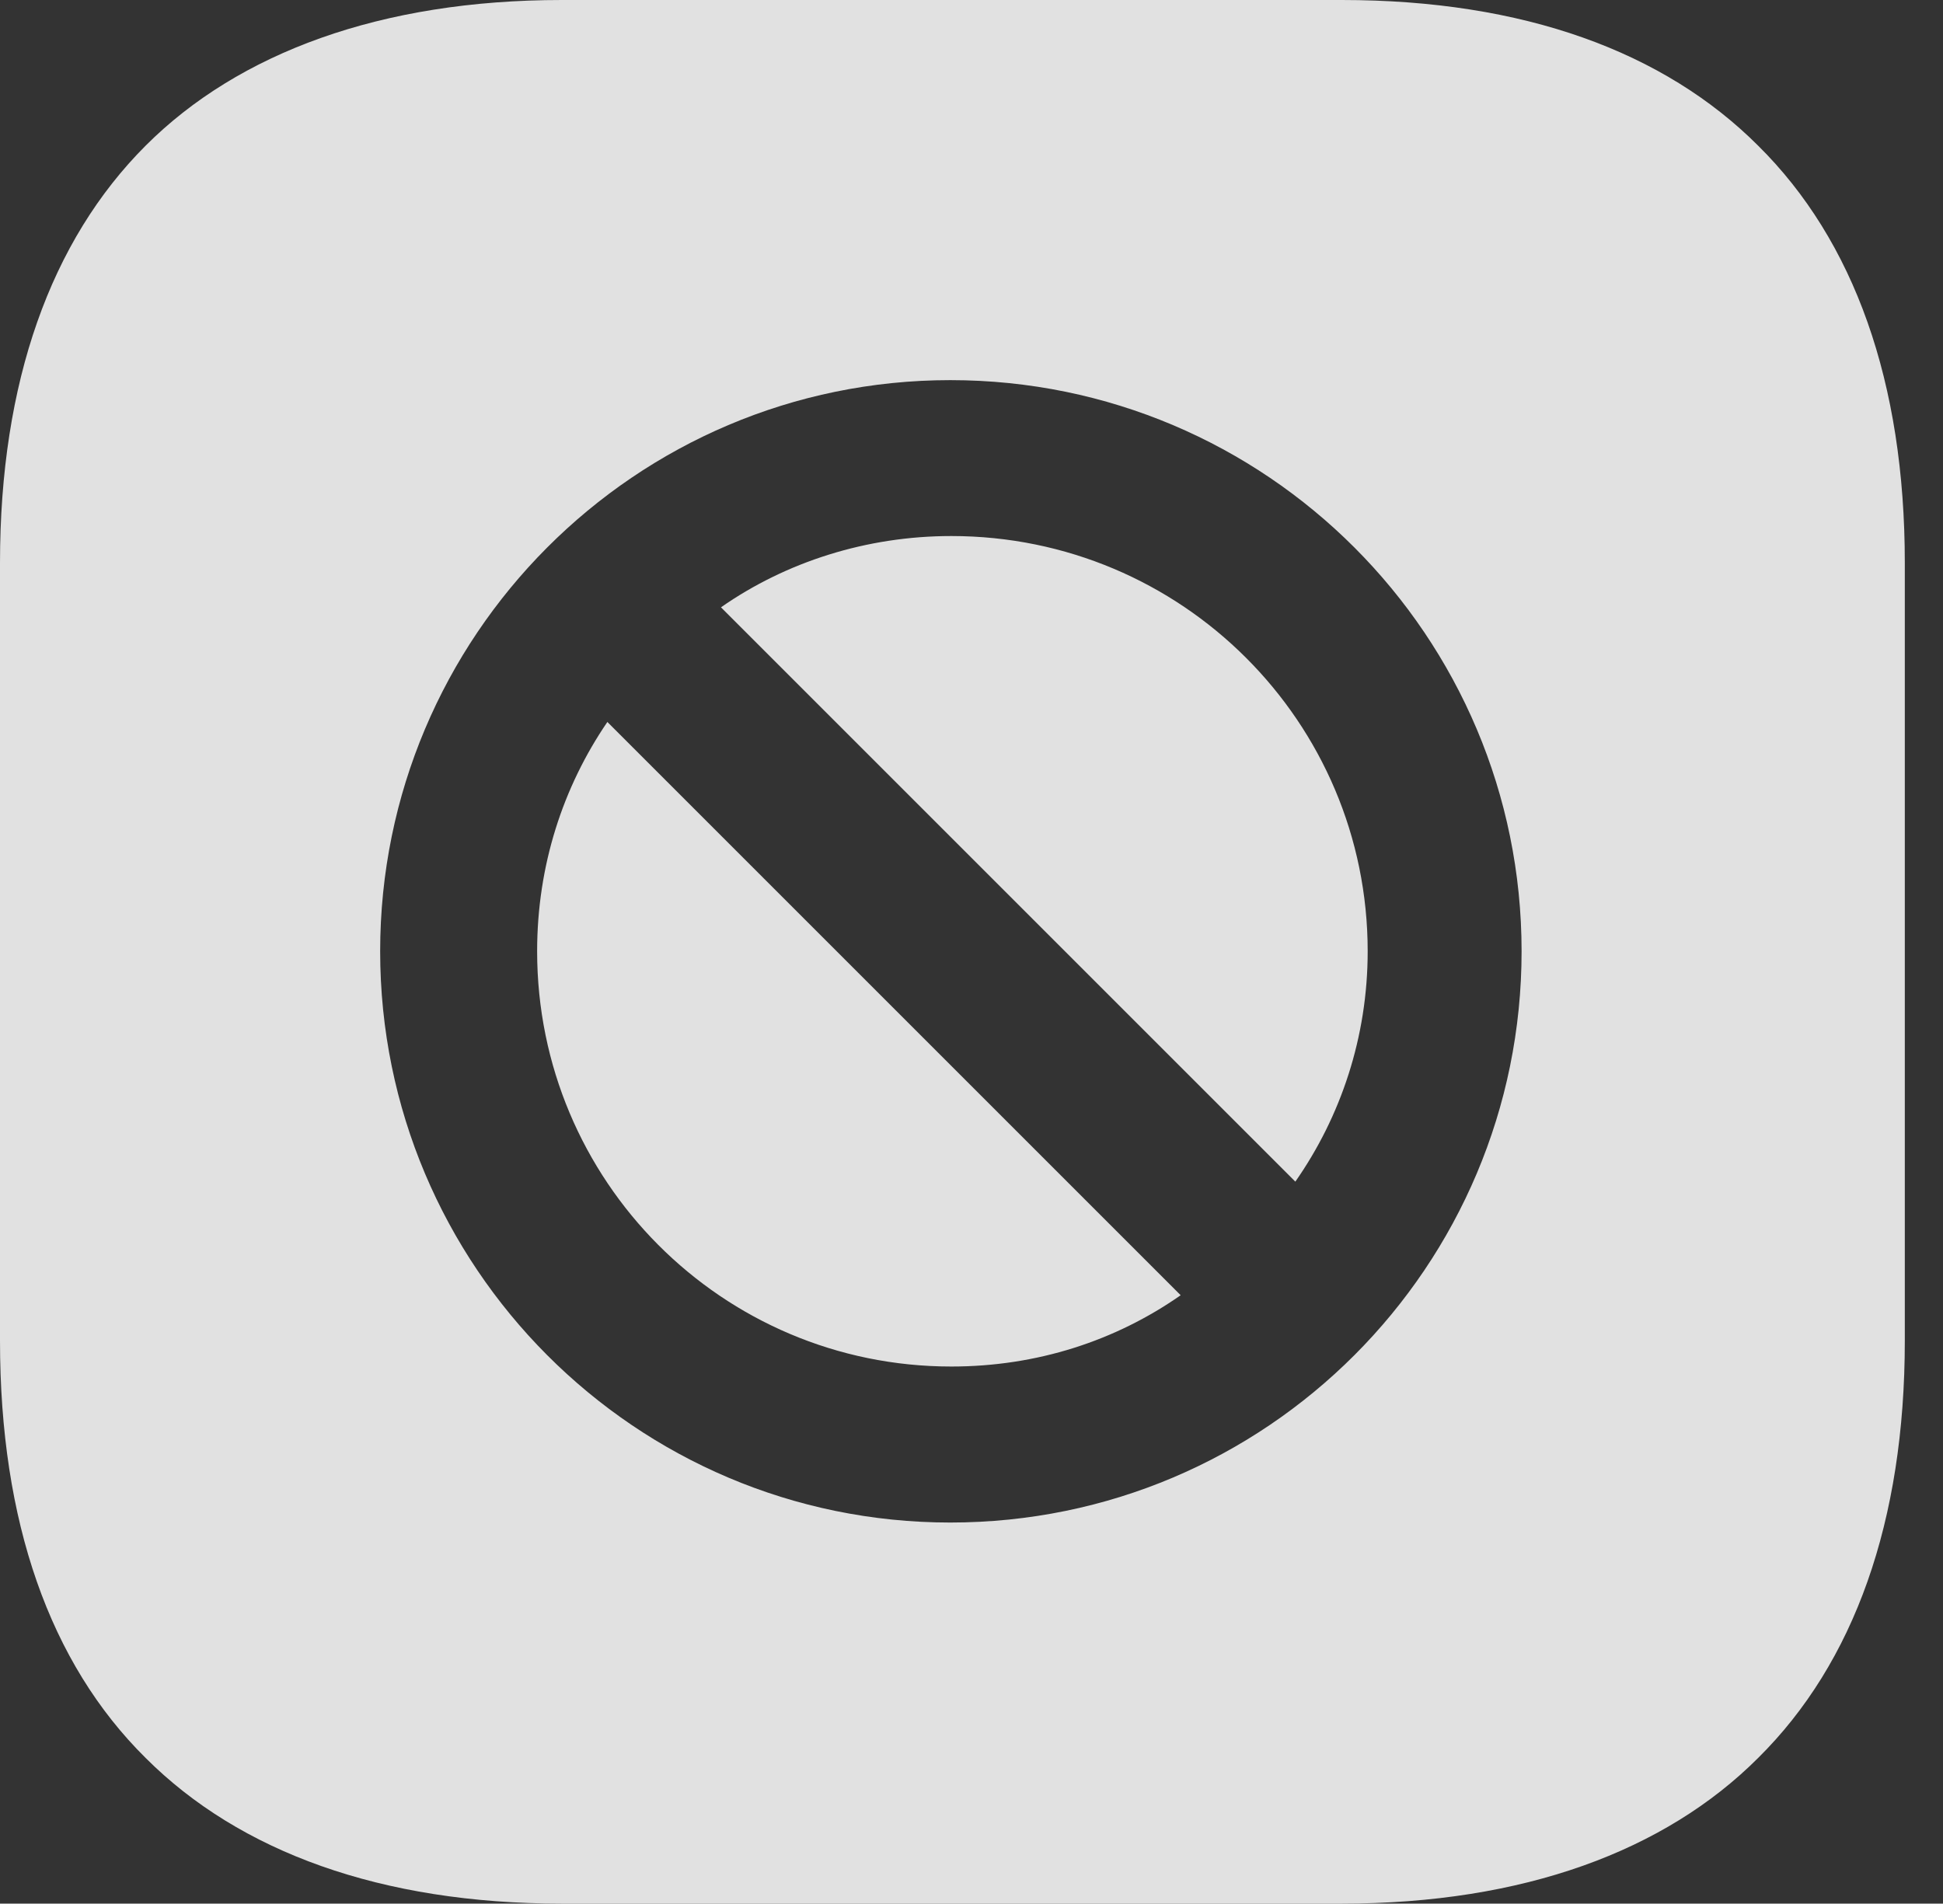 <?xml version="1.0" encoding="UTF-8"?>
<!--Generator: Apple Native CoreSVG 341-->
<!DOCTYPE svg
PUBLIC "-//W3C//DTD SVG 1.1//EN"
       "http://www.w3.org/Graphics/SVG/1.1/DTD/svg11.dtd">
<svg version="1.1" xmlns="http://www.w3.org/2000/svg" xmlns:xlink="http://www.w3.org/1999/xlink" viewBox="0 0 18.369 17.998">
 <rect x="0" y="0" width="18.369" height="17.998" fill="#333333" stroke="none"/>
 <g>
  <rect height="17.998" opacity="0" width="18.369" x="0" y="0"/>
  <path d="M16.621 1.377C17.529 2.275 18.008 3.613 18.008 5.322L18.008 12.676C18.008 14.385 17.529 15.723 16.621 16.621C15.742 17.5 14.404 17.998 12.685 17.998L5.312 17.998C3.604 17.998 2.266 17.51 1.377 16.621C0.469 15.723 0 14.385 0 12.676L0 5.322C0 3.613 0.479 2.275 1.377 1.377C2.256 0.498 3.604 0 5.312 0L12.685 0C14.404 0 15.732 0.488 16.621 1.377ZM3.594 8.994C3.594 11.973 6.006 14.395 8.984 14.395C11.973 14.395 14.385 11.973 14.385 8.994C14.385 6.016 11.973 3.594 8.984 3.594C6.006 3.594 3.594 6.016 3.594 8.994ZM11.162 12.246C10.547 12.676 9.805 12.92 8.994 12.92C6.826 12.92 5.078 11.162 5.078 8.994C5.078 8.184 5.322 7.441 5.742 6.826ZM12.93 8.994C12.93 9.805 12.676 10.557 12.246 11.172L6.816 5.742C7.432 5.312 8.193 5.068 8.994 5.068C11.172 5.068 12.93 6.826 12.93 8.994Z" fill="white" fill-opacity="0.85"/>
 </g>
</svg>
